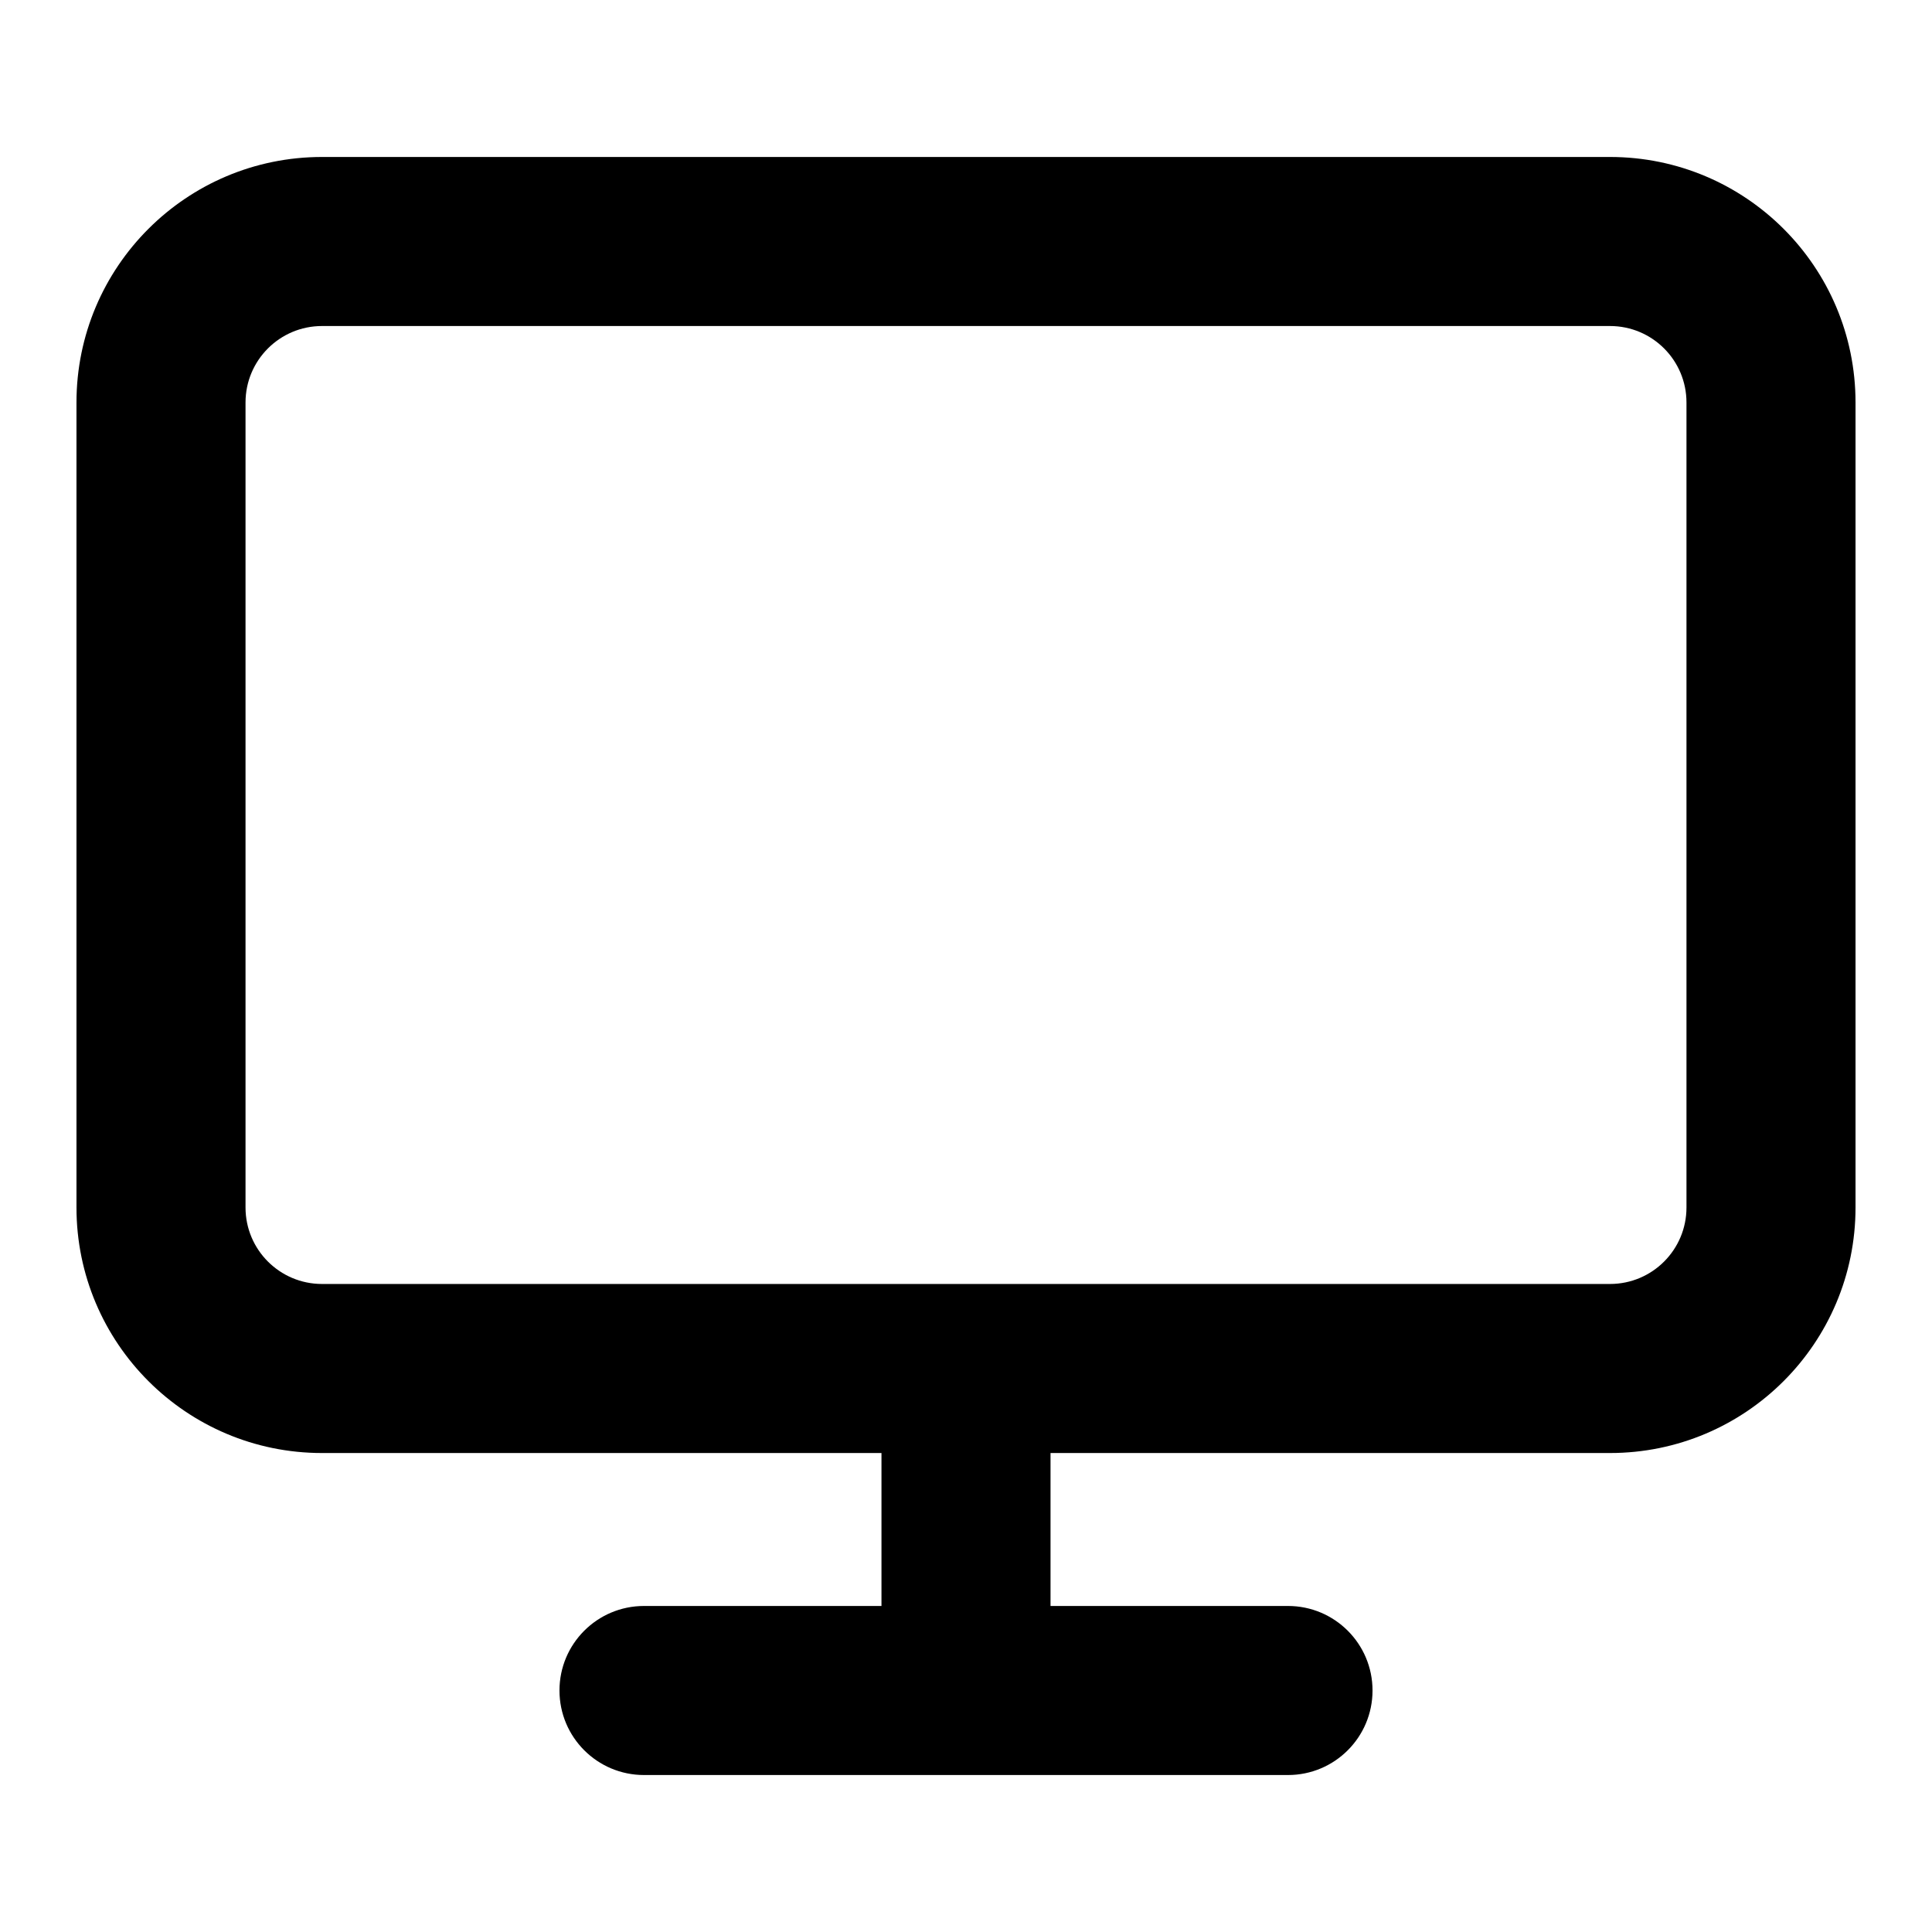 <svg width="24" height="24" viewBox="0 0 24 24" fill="none" xmlns="http://www.w3.org/2000/svg">
<path fill-rule="evenodd" clip-rule="evenodd" d="M4 1.95C2.316 1.95 0.95 3.315 0.95 5V15C0.95 16.684 2.316 18.05 4 18.05H10.95V19.95H8C7.42 19.95 6.95 20.42 6.95 21C6.95 21.58 7.42 22.05 8 22.05H16C16.58 22.05 17.05 21.58 17.05 21C17.05 20.42 16.58 19.95 16 19.95H13.05V18.05H20C21.685 18.05 23.05 16.684 23.05 15V5C23.05 3.315 21.685 1.95 20 1.95H4ZM3.05 5C3.05 4.475 3.476 4.05 4 4.05H20C20.525 4.05 20.95 4.475 20.95 5V15C20.95 15.525 20.525 15.95 20 15.95H4C3.476 15.95 3.05 15.525 3.05 15V5Z" fill="black"/>
</svg>

